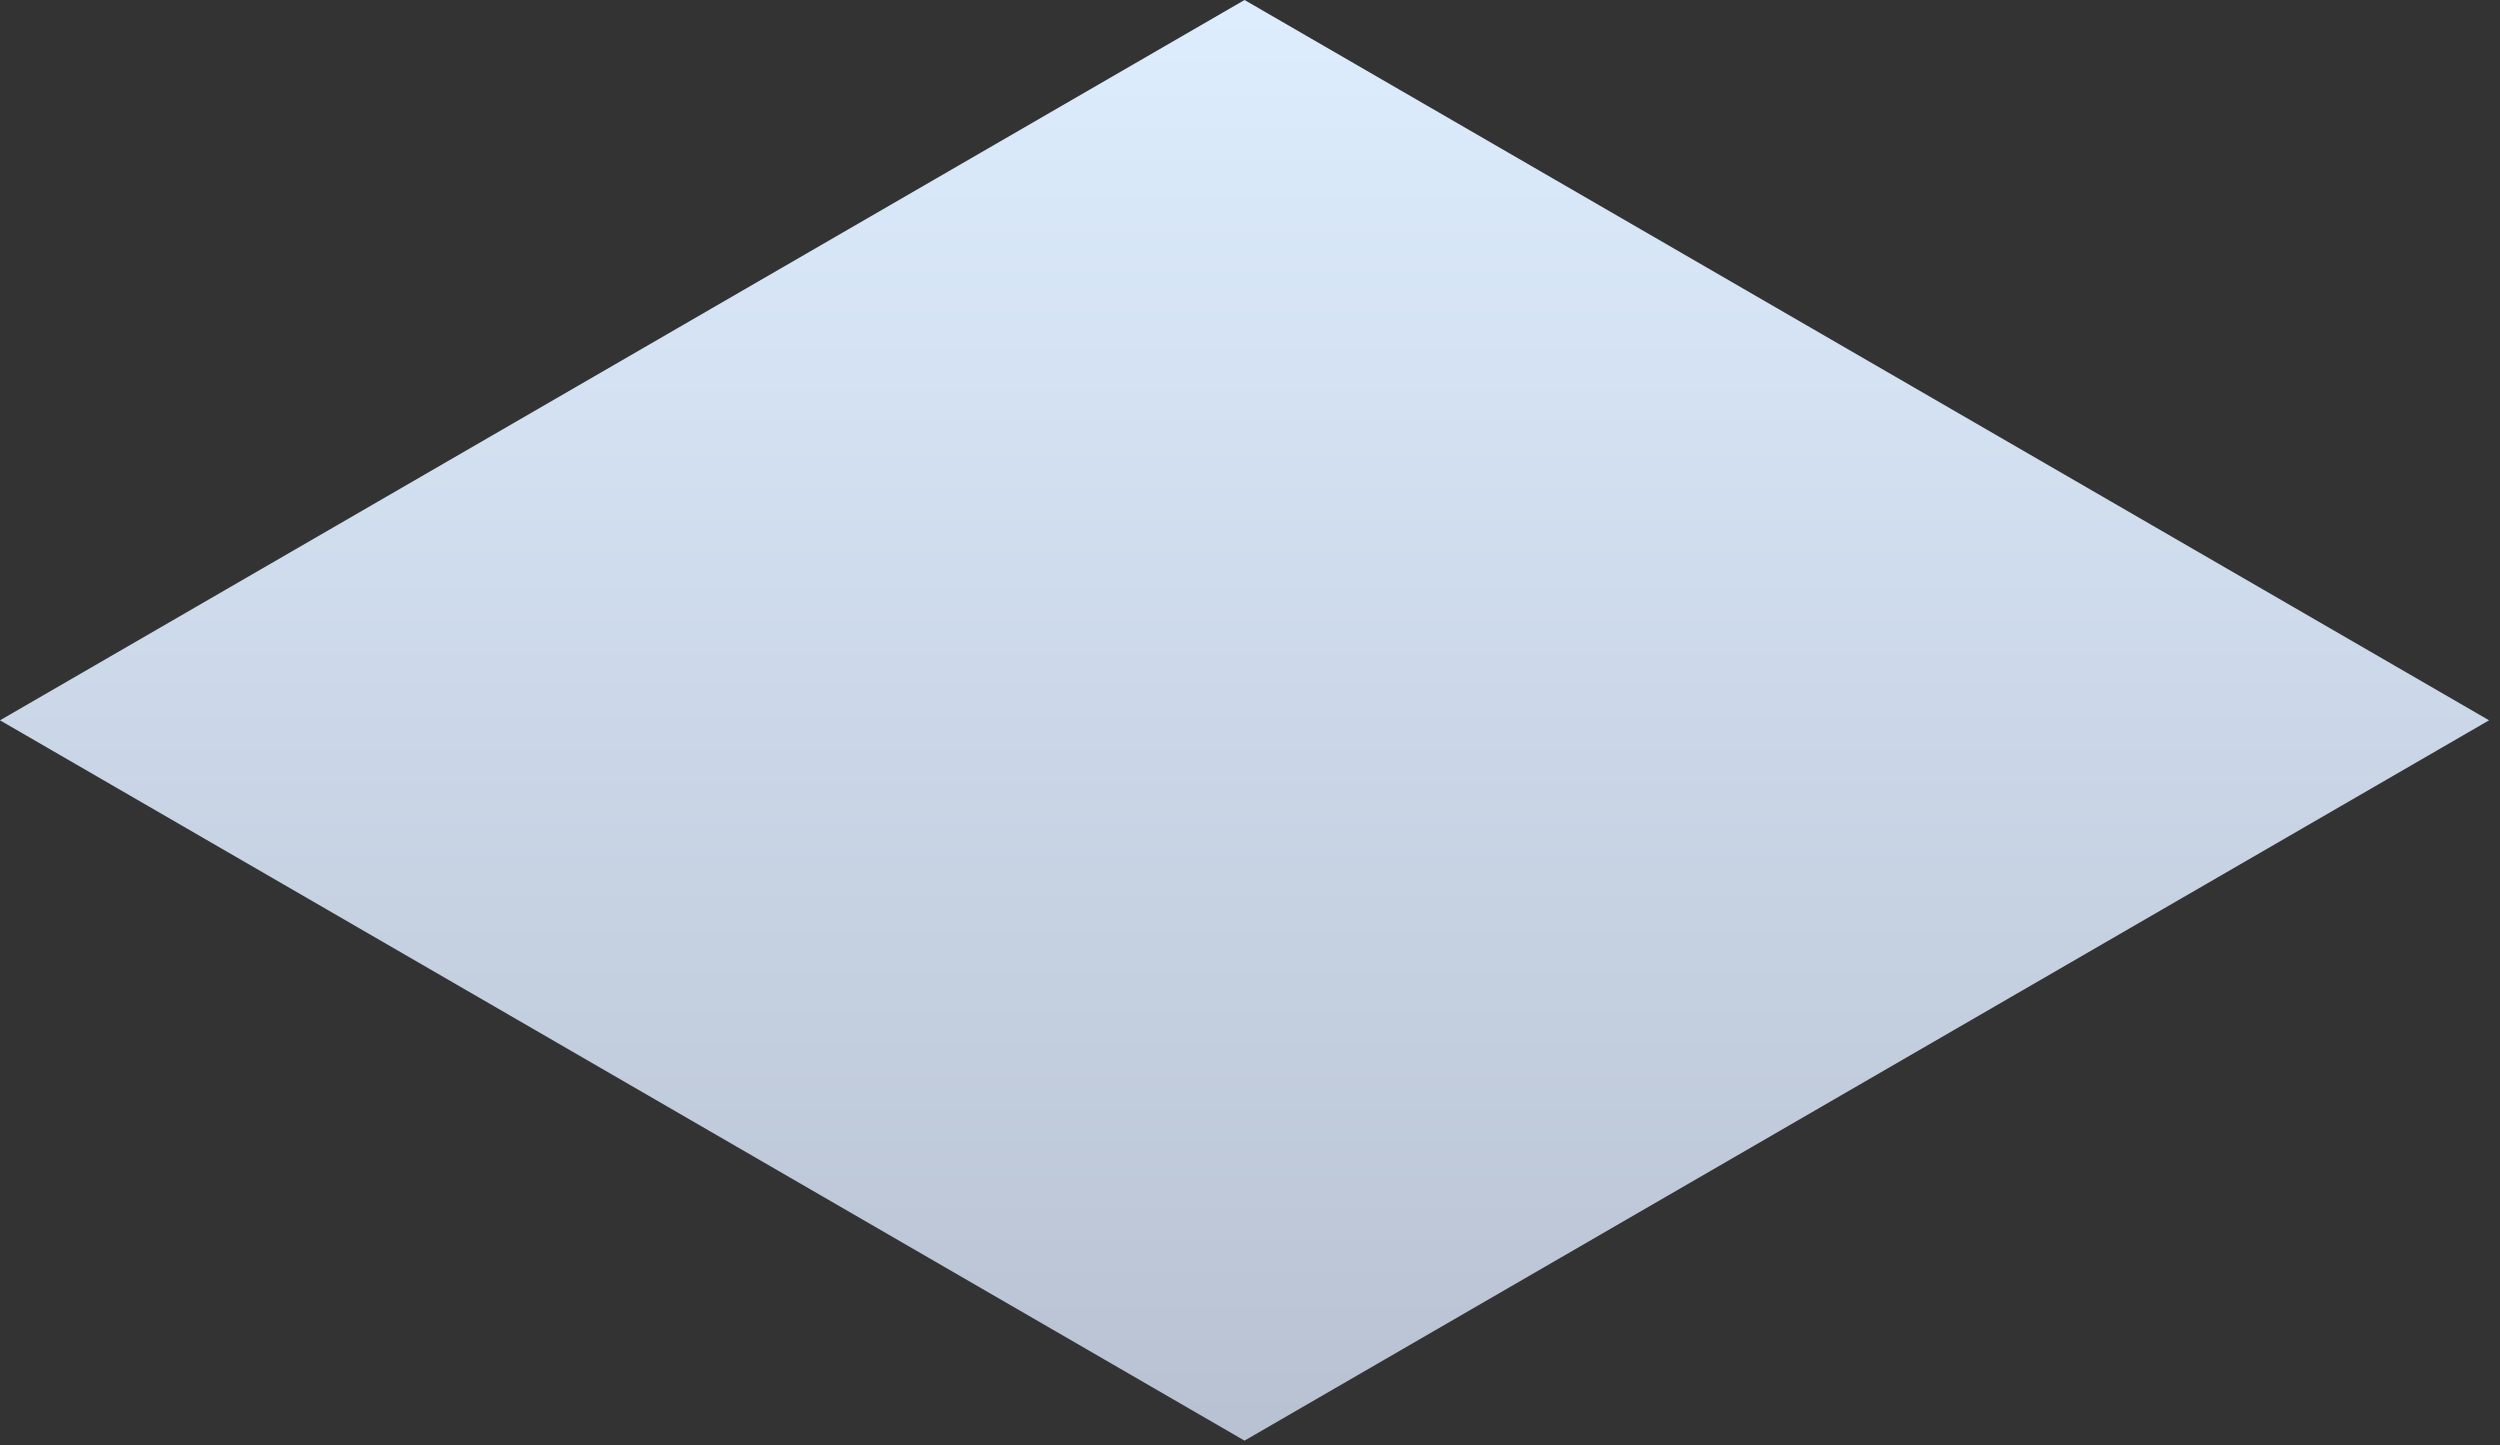 <svg preserveAspectRatio="none" width="100%" height="100%" overflow="visible" style="display: block;" viewBox="0 0 64 37" fill="none" xmlns="http://www.w3.org/2000/svg">
<rect x="0" y="0" width="64" height="37" fill="#333333" stroke="none"/>
<path id="Shape 3741 copy 7" d="M0 18.44L31.86 36.88L63.72 18.44L31.86 0L0 18.44Z" fill="url(#paint0_linear_278_1722)"/>
<defs>
<linearGradient id="paint0_linear_278_1722" x1="34.433" y1="36.368" x2="34.433" y2="-0.512" gradientUnits="userSpaceOnUse">
<stop stop-color="#B9C2D2"/>
<stop offset="1" stop-color="#DEEEFF"/>
</linearGradient>
</defs>
</svg>
